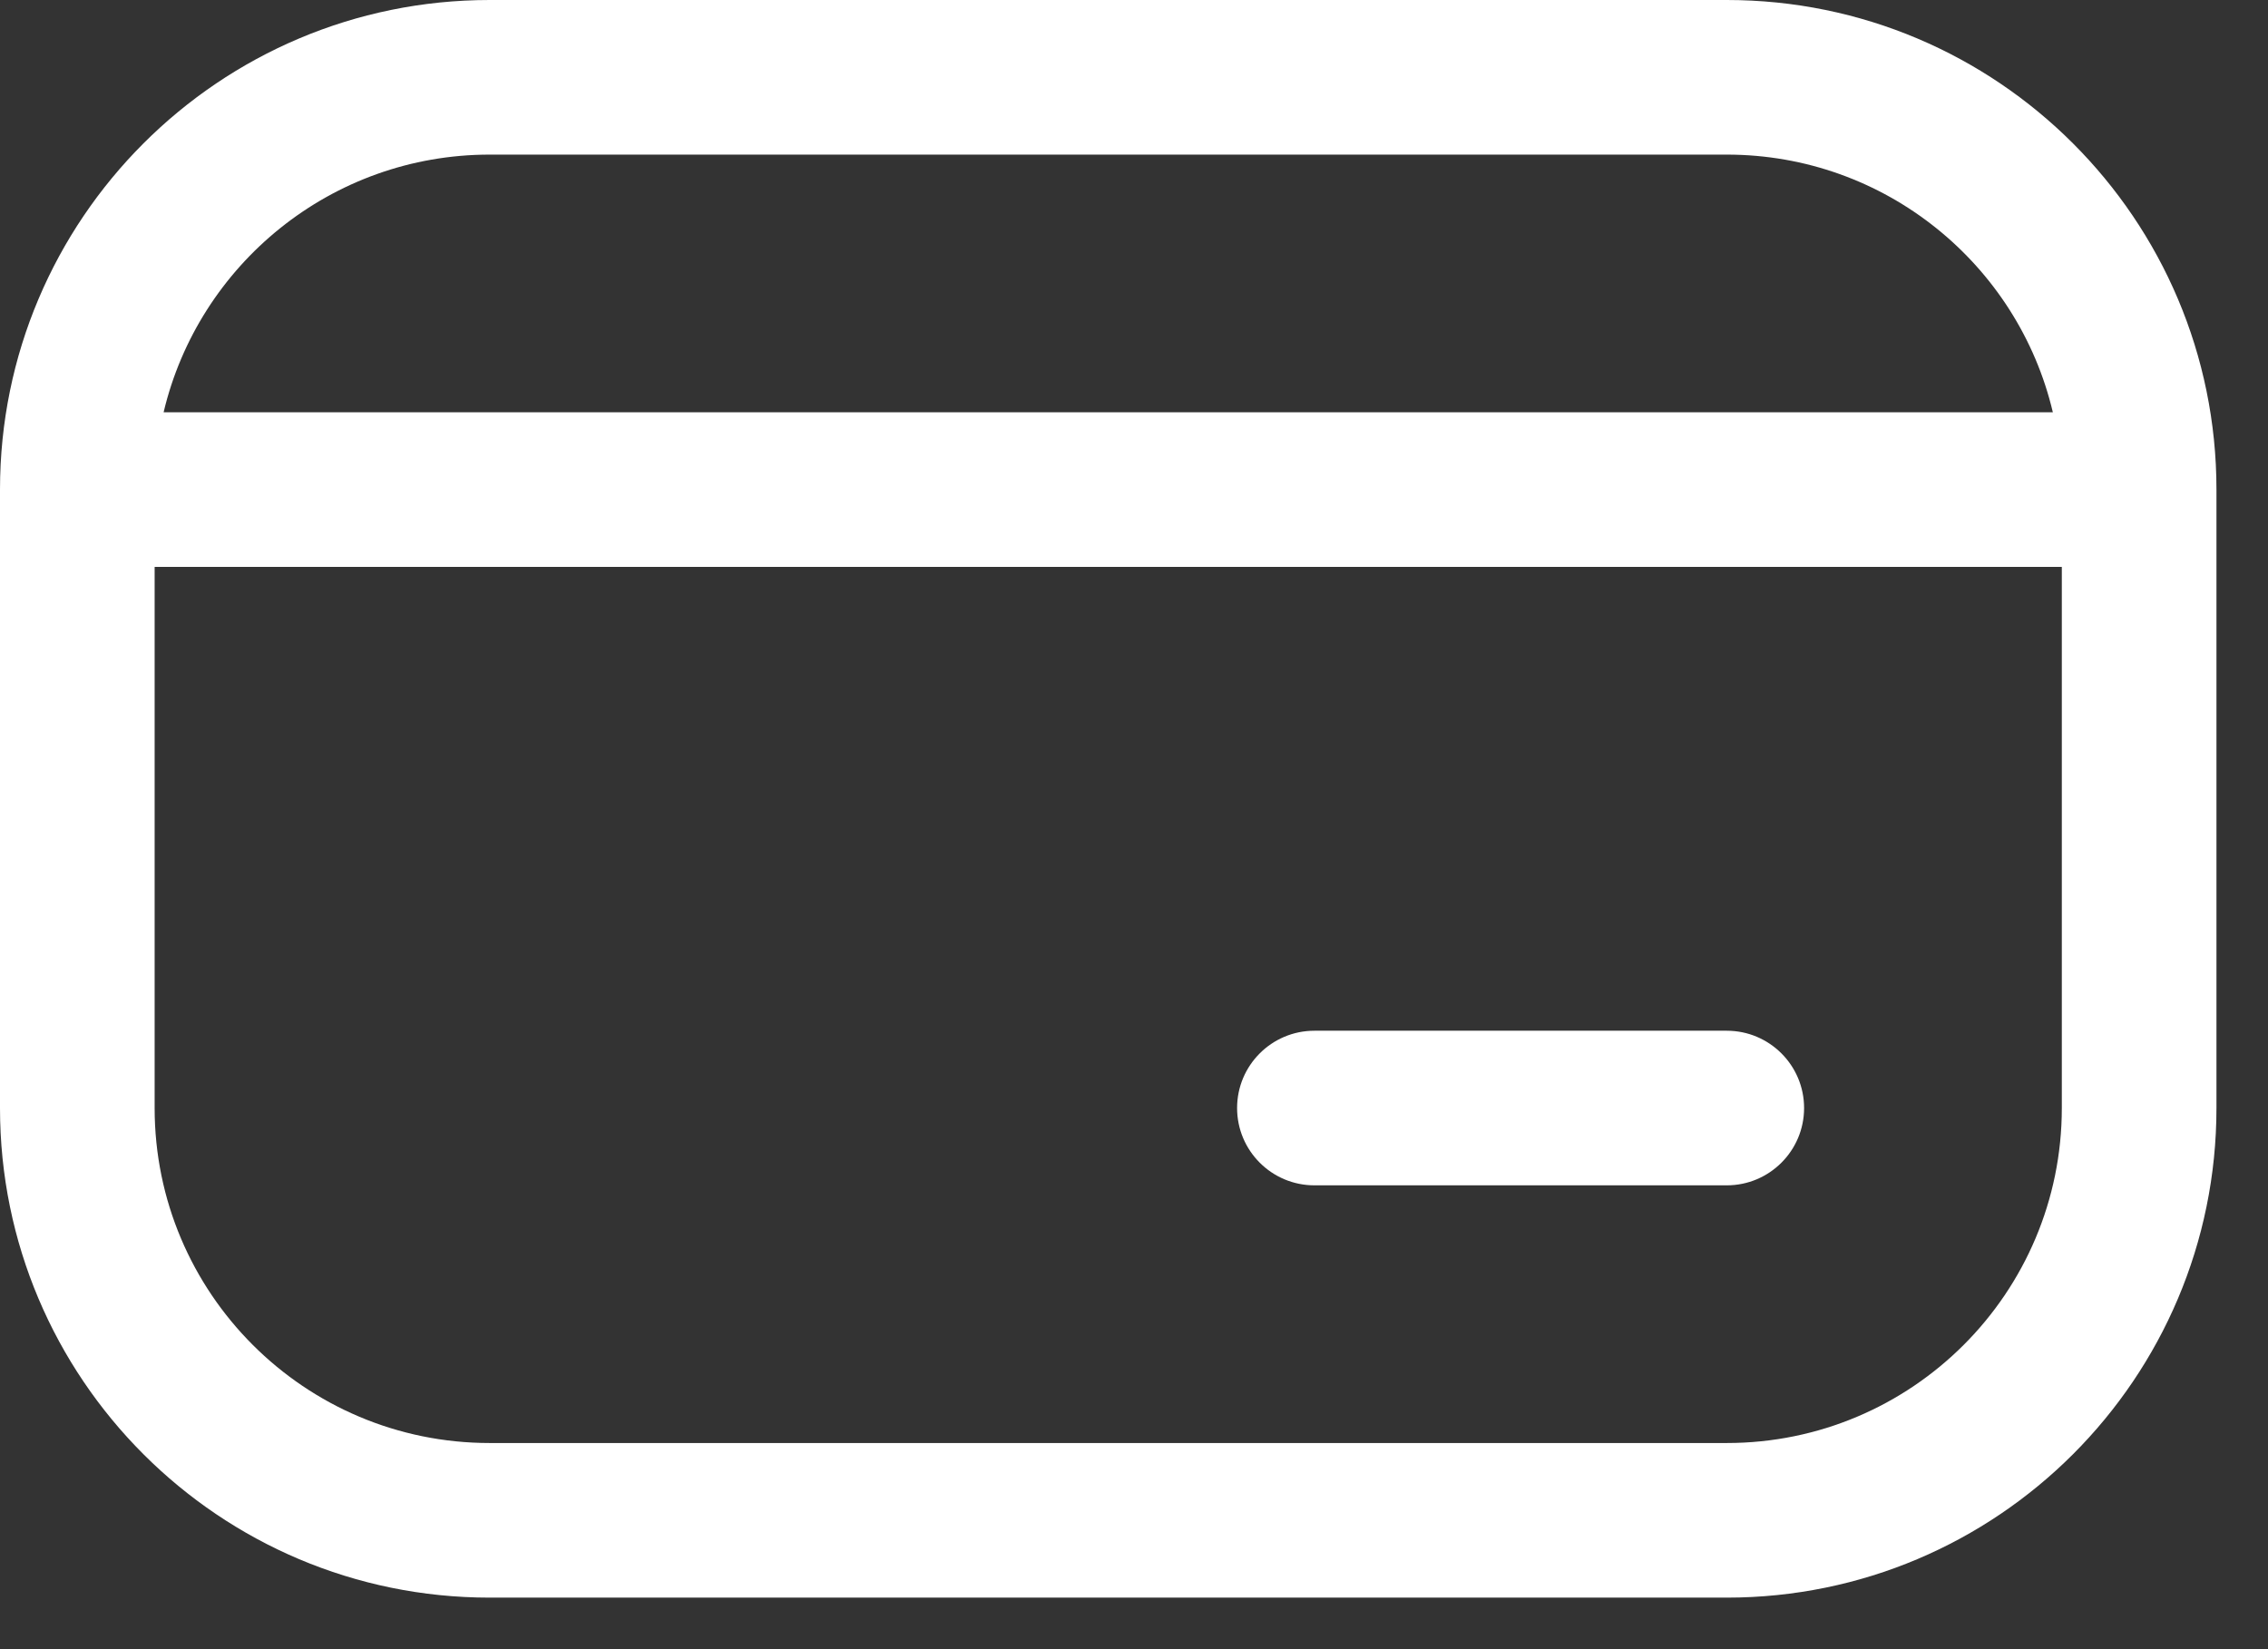 <svg width="22" height="16" viewBox="0 0 22 16" fill="none" xmlns="http://www.w3.org/2000/svg">
<rect x="0" y="0" width="22" height="16" fill="#333333" stroke="none"/>
<path fill-rule="evenodd" clip-rule="evenodd" d="M0 4.75C0 2.127 2.127 0 4.75 0H16.75C19.373 0 21.5 2.127 21.5 4.75V10.75C21.5 13.373 19.373 15.5 16.75 15.5H4.75C2.127 15.5 0 13.373 0 10.75V4.75ZM1.587 4H19.913C19.575 2.567 18.287 1.5 16.75 1.5H4.75C3.213 1.5 1.926 2.567 1.587 4ZM20 5.5H1.5V10.75C1.5 12.545 2.955 14 4.75 14H16.75C18.545 14 20 12.545 20 10.75V5.5ZM12 10.75C12 10.336 12.336 10 12.75 10H16.75C17.164 10 17.5 10.336 17.5 10.75C17.5 11.164 17.164 11.5 16.75 11.5H12.75C12.336 11.5 12 11.164 12 10.75Z" fill="white"/>
</svg>

